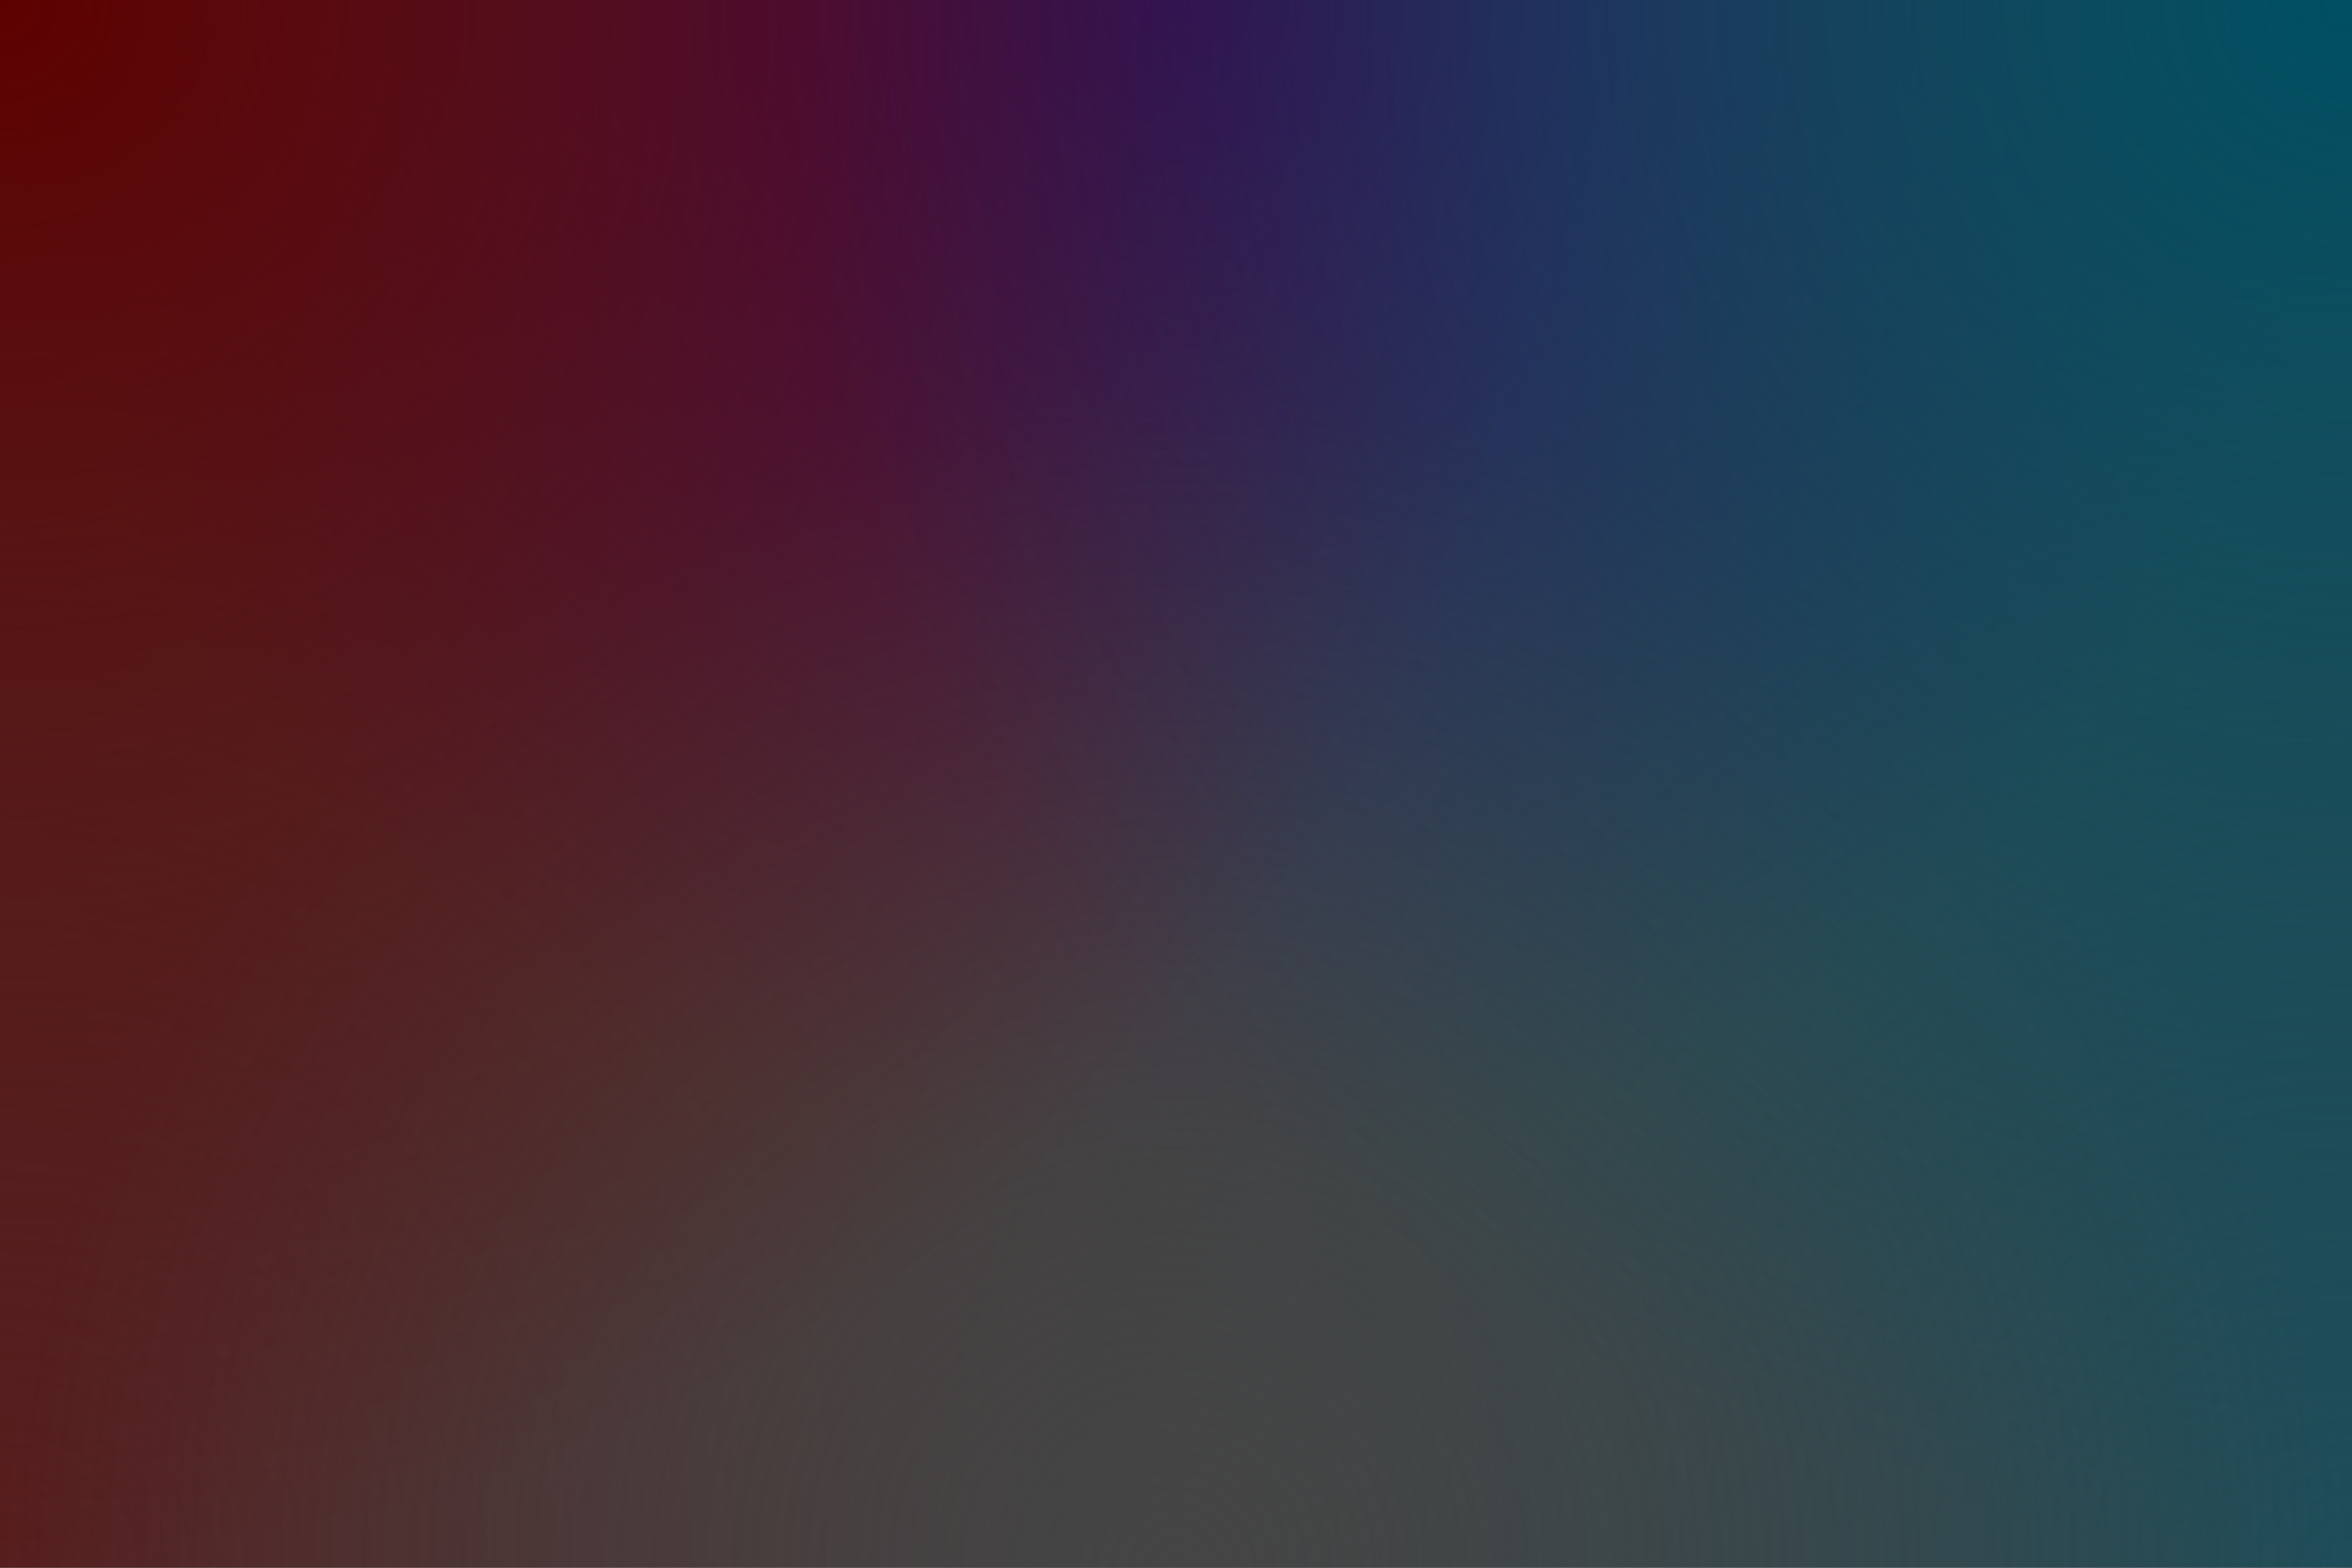 <svg xmlns="http://www.w3.org/2000/svg" viewBox="0 0 1200 800"><path fill="#454545" d="M0 0h1200v800H0z"/><defs><radialGradient id="a" cx="0" cy="800" r="800" gradientUnits="userSpaceOnUse"><stop offset="0" stop-color="#571d1d"/><stop offset="1" stop-color="#571d1d" stop-opacity="0"/></radialGradient><radialGradient id="b" cx="1200" cy="800" r="800" gradientUnits="userSpaceOnUse"><stop offset="0" stop-color="#1e4d59"/><stop offset="1" stop-color="#1e4d59" stop-opacity="0"/></radialGradient><radialGradient id="c" cx="600" cy="0" r="600" gradientUnits="userSpaceOnUse"><stop offset="0" stop-color="#3a0061"/><stop offset="1" stop-color="#3a0061" stop-opacity="0"/></radialGradient><radialGradient id="d" cx="600" cy="800" r="600" gradientUnits="userSpaceOnUse"><stop offset="0" stop-color="#454545"/><stop offset="1" stop-color="#454545" stop-opacity="0"/></radialGradient><radialGradient id="e" cx="0" cy="0" r="800" gradientUnits="userSpaceOnUse"><stop offset="0" stop-color="#5E0000"/><stop offset="1" stop-color="#5E0000" stop-opacity="0"/></radialGradient><radialGradient id="f" cx="1200" cy="0" r="800" gradientUnits="userSpaceOnUse"><stop offset="0" stop-color="#004F63"/><stop offset="1" stop-color="#004F63" stop-opacity="0"/></radialGradient></defs><path fill="url(#a)" d="M0 0h1200v800H0z"/><path fill="url(#b)" d="M0 0h1200v800H0z"/><path fill="url(#c)" d="M0 0h1200v800H0z"/><path fill="url(#d)" d="M0 0h1200v800H0z"/><path fill="url(#e)" d="M0 0h1200v800H0z"/><path fill="url(#f)" d="M0 0h1200v800H0z"/></svg>
